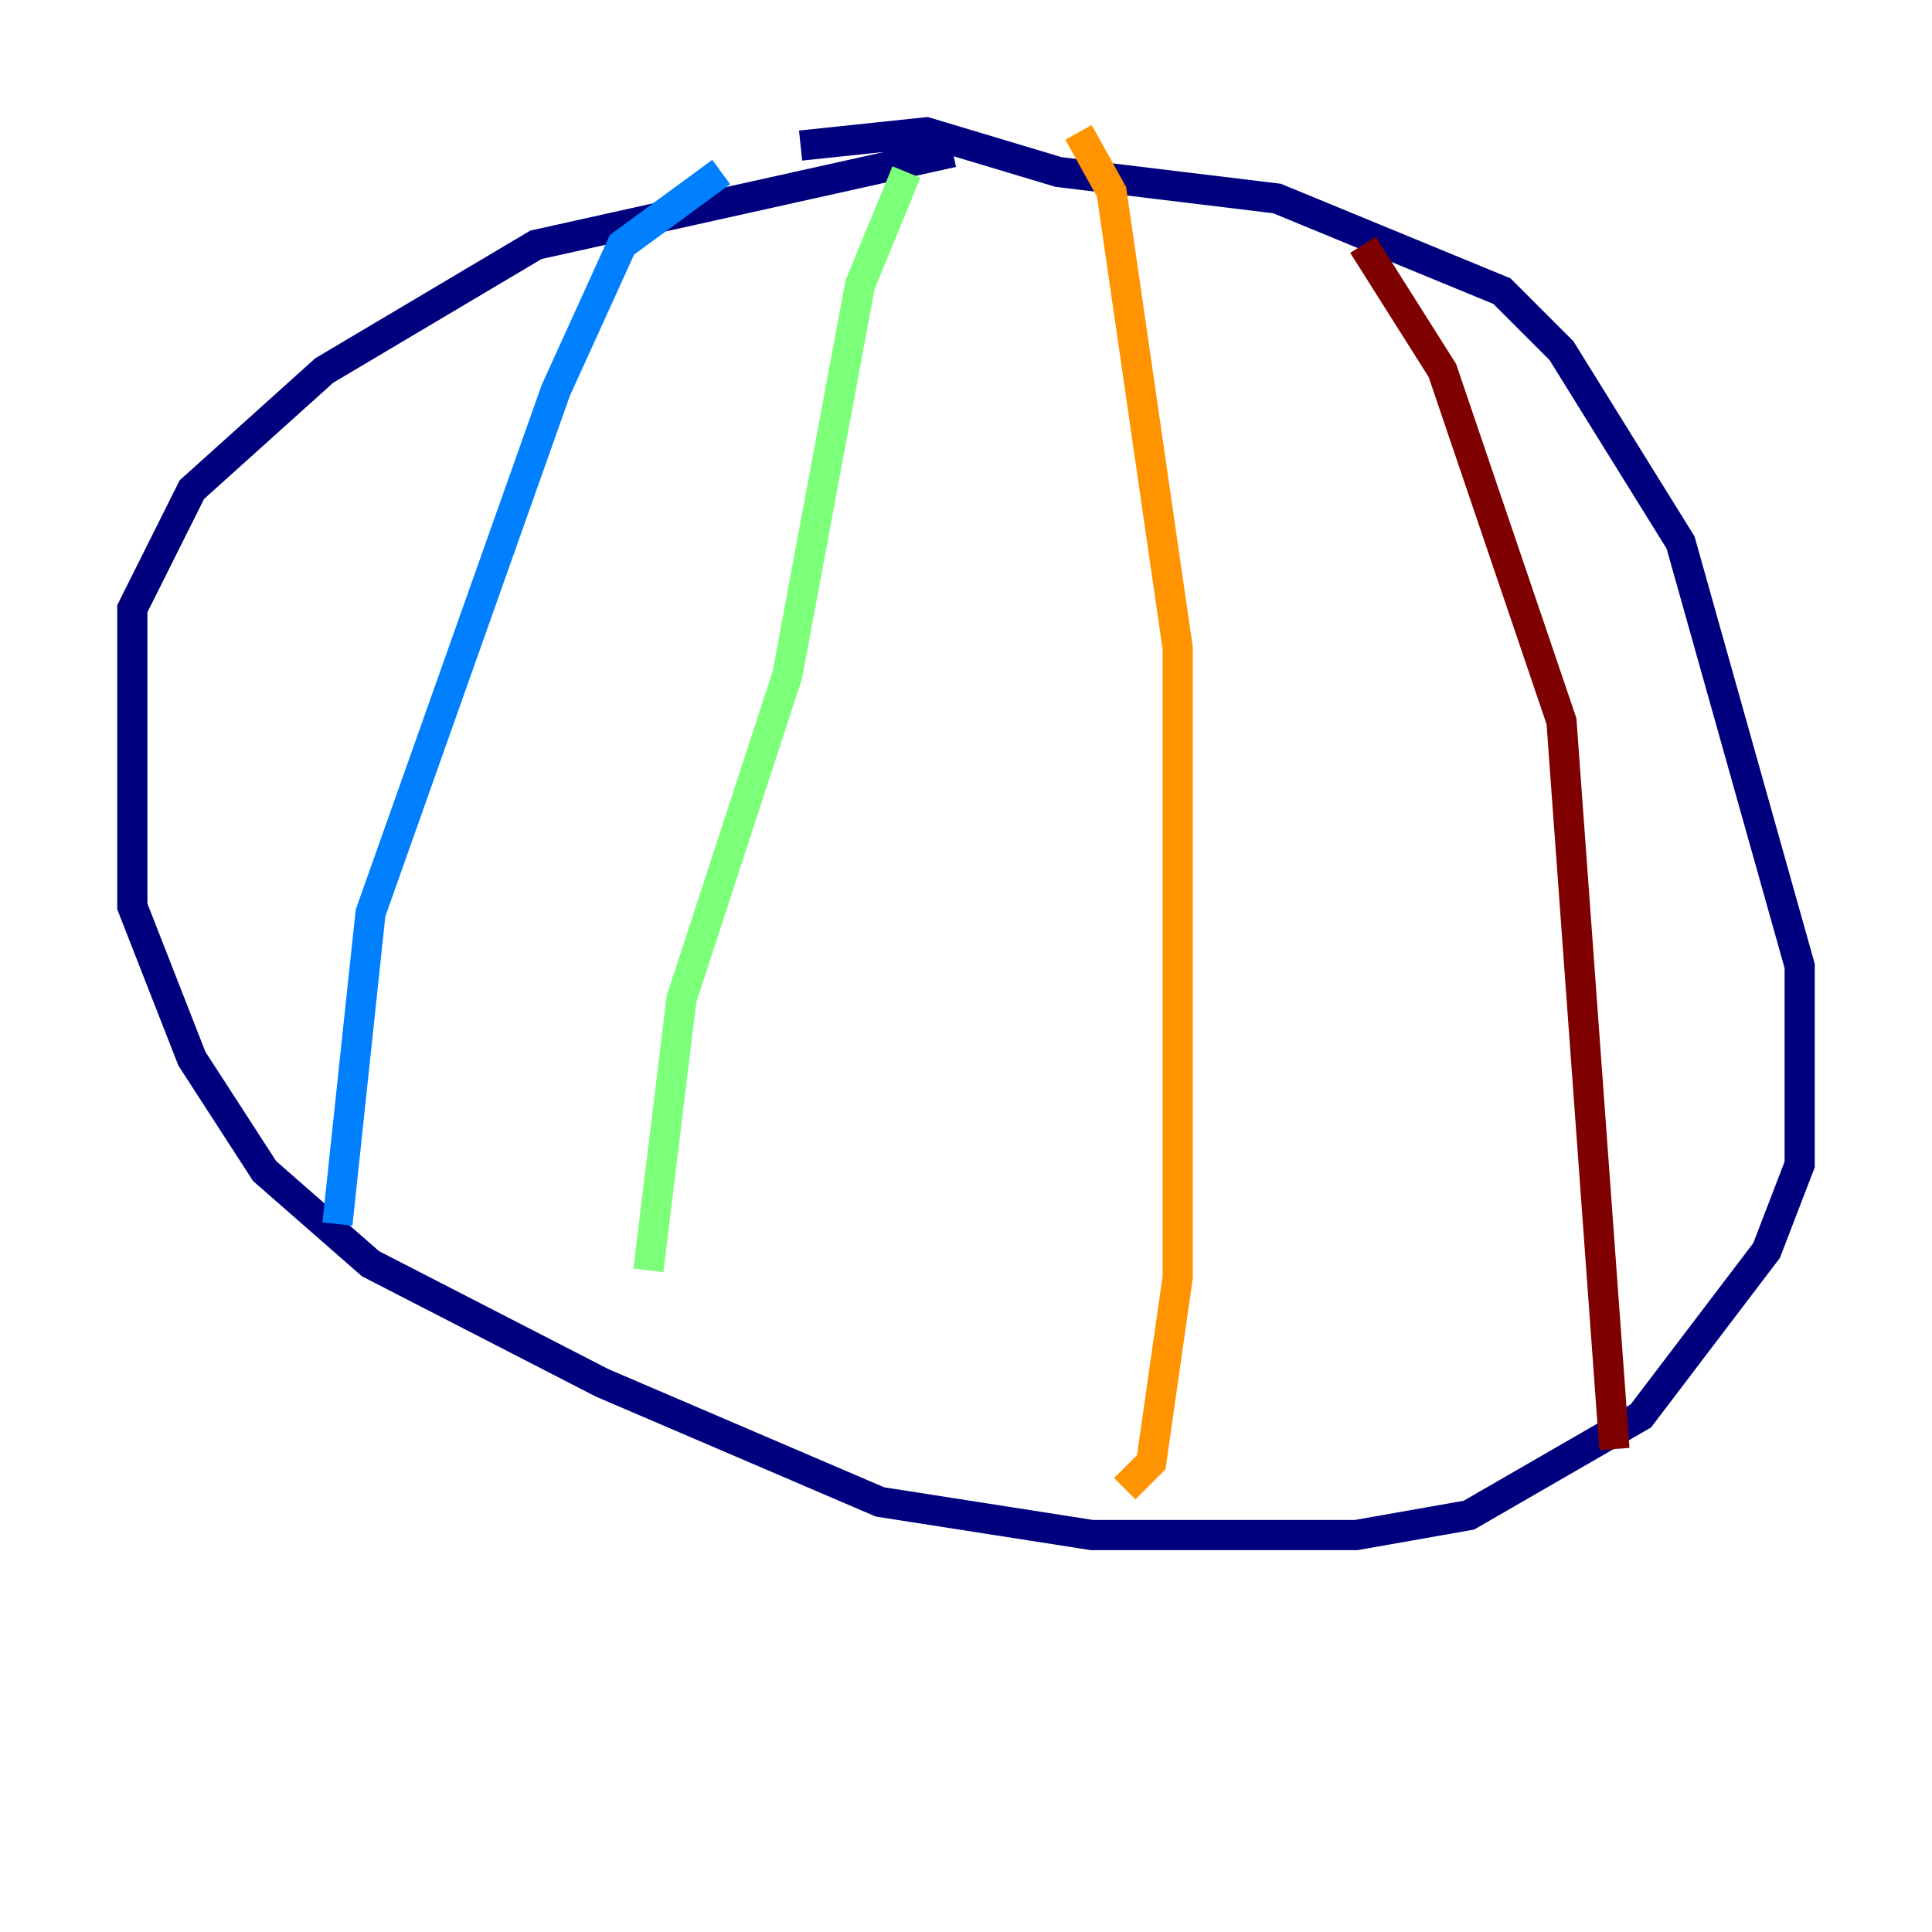 <?xml version="1.0" encoding="utf-8" ?>
<svg baseProfile="tiny" height="128" version="1.2" viewBox="0,0,128,128" width="128" xmlns="http://www.w3.org/2000/svg" xmlns:ev="http://www.w3.org/2001/xml-events" xmlns:xlink="http://www.w3.org/1999/xlink"><defs /><polyline fill="none" points="63.123,10.082 35.507,16.219 21.48,24.548 12.712,32.438 8.767,40.329 8.767,60.055 12.712,70.137 17.534,77.589 24.548,83.726 39.89,91.616 58.301,99.507 72.329,101.699 89.863,101.699 97.315,100.384 108.712,93.808 117.041,82.849 119.233,77.151 119.233,64.0 111.343,35.945 103.452,23.233 99.507,19.288 84.603,13.151 70.137,11.397 61.37,8.767 53.041,9.644" stroke="#00007f" stroke-width="2" /><polyline fill="none" points="47.781,11.397 41.206,16.219 36.822,25.863 24.548,60.493 22.356,81.096" stroke="#0080ff" stroke-width="2" /><polyline fill="none" points="60.055,11.397 56.986,18.849 52.164,44.712 45.151,66.192 42.959,84.164" stroke="#7cff79" stroke-width="2" /><polyline fill="none" points="71.452,8.767 73.644,12.712 78.027,42.959 78.027,84.603 76.274,96.877 74.52,98.63" stroke="#ff9400" stroke-width="2" /><polyline fill="none" points="90.301,16.219 95.562,24.548 103.452,47.781 106.959,96.0" stroke="#7f0000" stroke-width="2" /></svg>